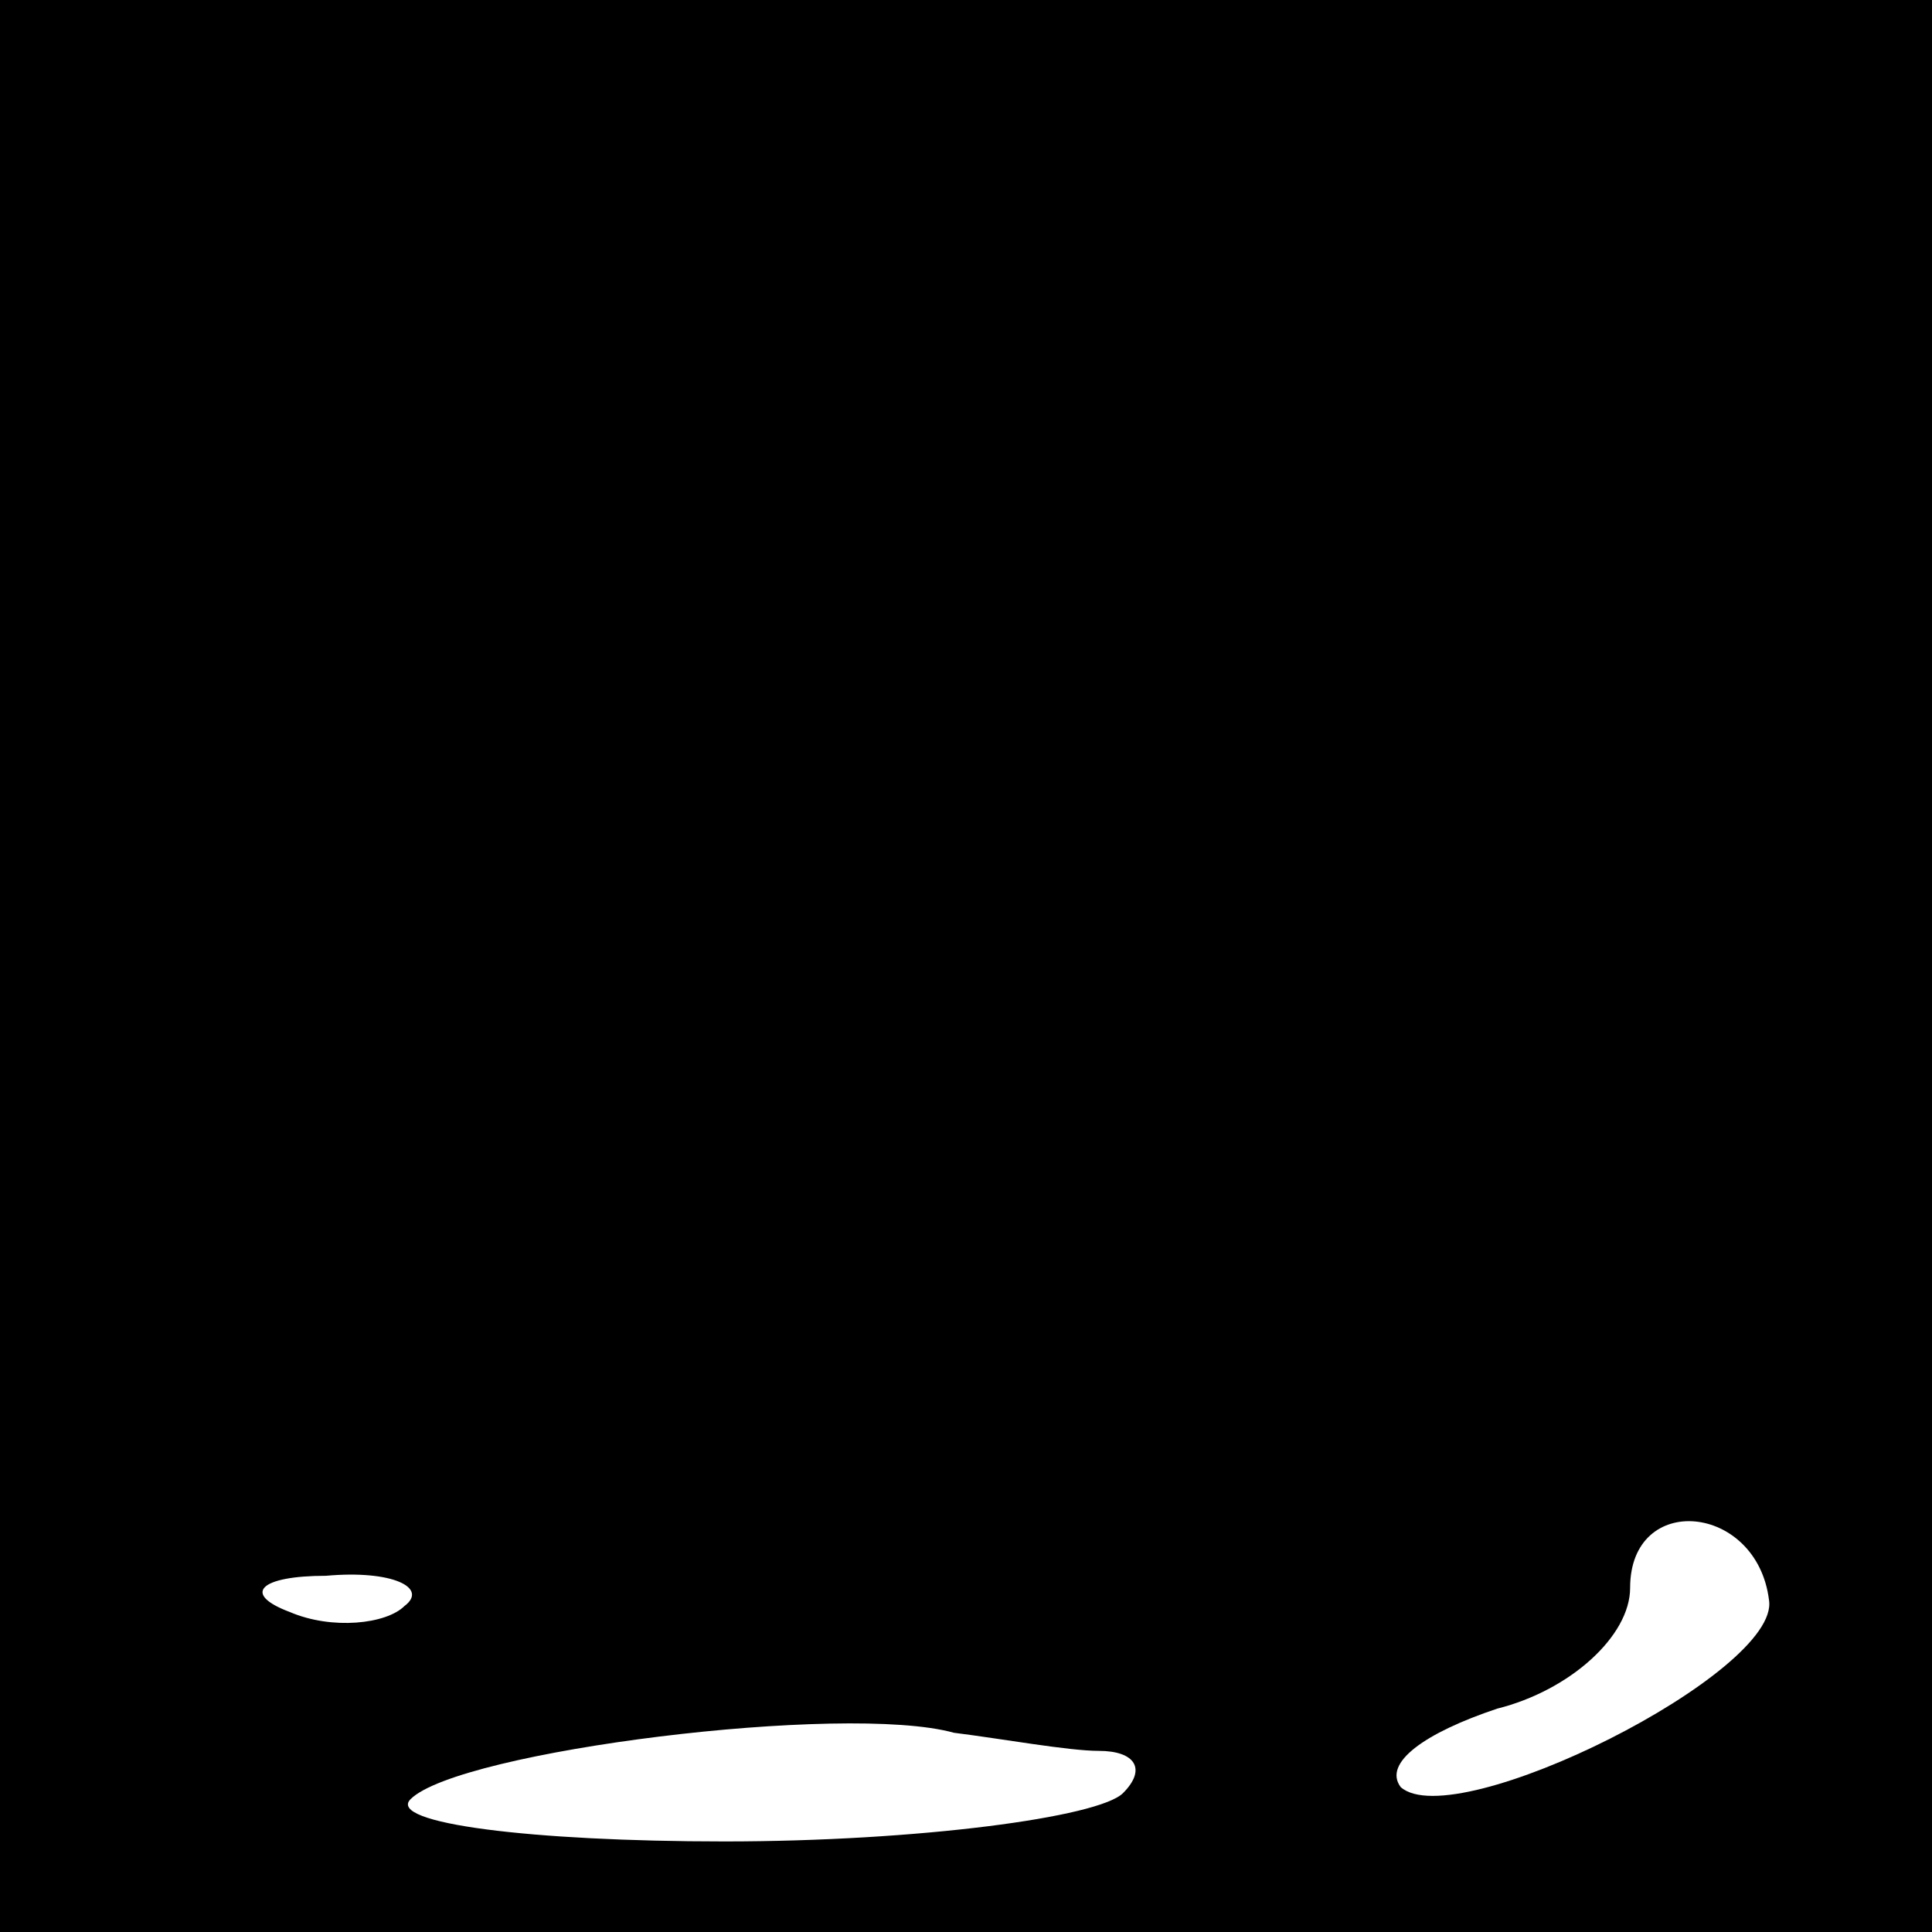 <?xml version="1.0" standalone="no"?>
<!DOCTYPE svg PUBLIC "-//W3C//DTD SVG 20010904//EN"
 "http://www.w3.org/TR/2001/REC-SVG-20010904/DTD/svg10.dtd">
<svg version="1.0" xmlns="http://www.w3.org/2000/svg"
 width="32pt" height="32pt" viewBox="0 0 32 32"
 preserveAspectRatio="xMidYMid meet">
<rect x="0" y="0" width="32" height="32" fill="#808080" stroke="none"/>
<g transform="translate(0,32) scale(0.1,-0.1)"
fill="#000000" stroke="none">
<path fill="#000000" stroke="none" d="M0 160 l0 -160 160 0 160 0 0 160 0
160 -160 0 -160 0 0 -160z"/>
<path fill="#ffffff" stroke="none" d="M293 55 c2 -12 -52 -39 -61 -31 -3 4 4
9 16 13 12 3 22 12 22 20 0 16 21 14 23 -2z"/>
<path fill="#ffffff" stroke="none" d="M67 54 c-3 -3 -12 -4 -19 -1 -8 3 -5 6
6 6 11 1 17 -2 13 -5z"/>
<path fill="#ffffff" stroke="none" d="M182 30 c6 0 8 -3 4 -7 -4 -4 -34 -8
-66 -8 -32 0 -56 3 -52 7 8 8 72 16 90 11 8 -1 19 -3 24 -3z"/>
</g>
</svg>

